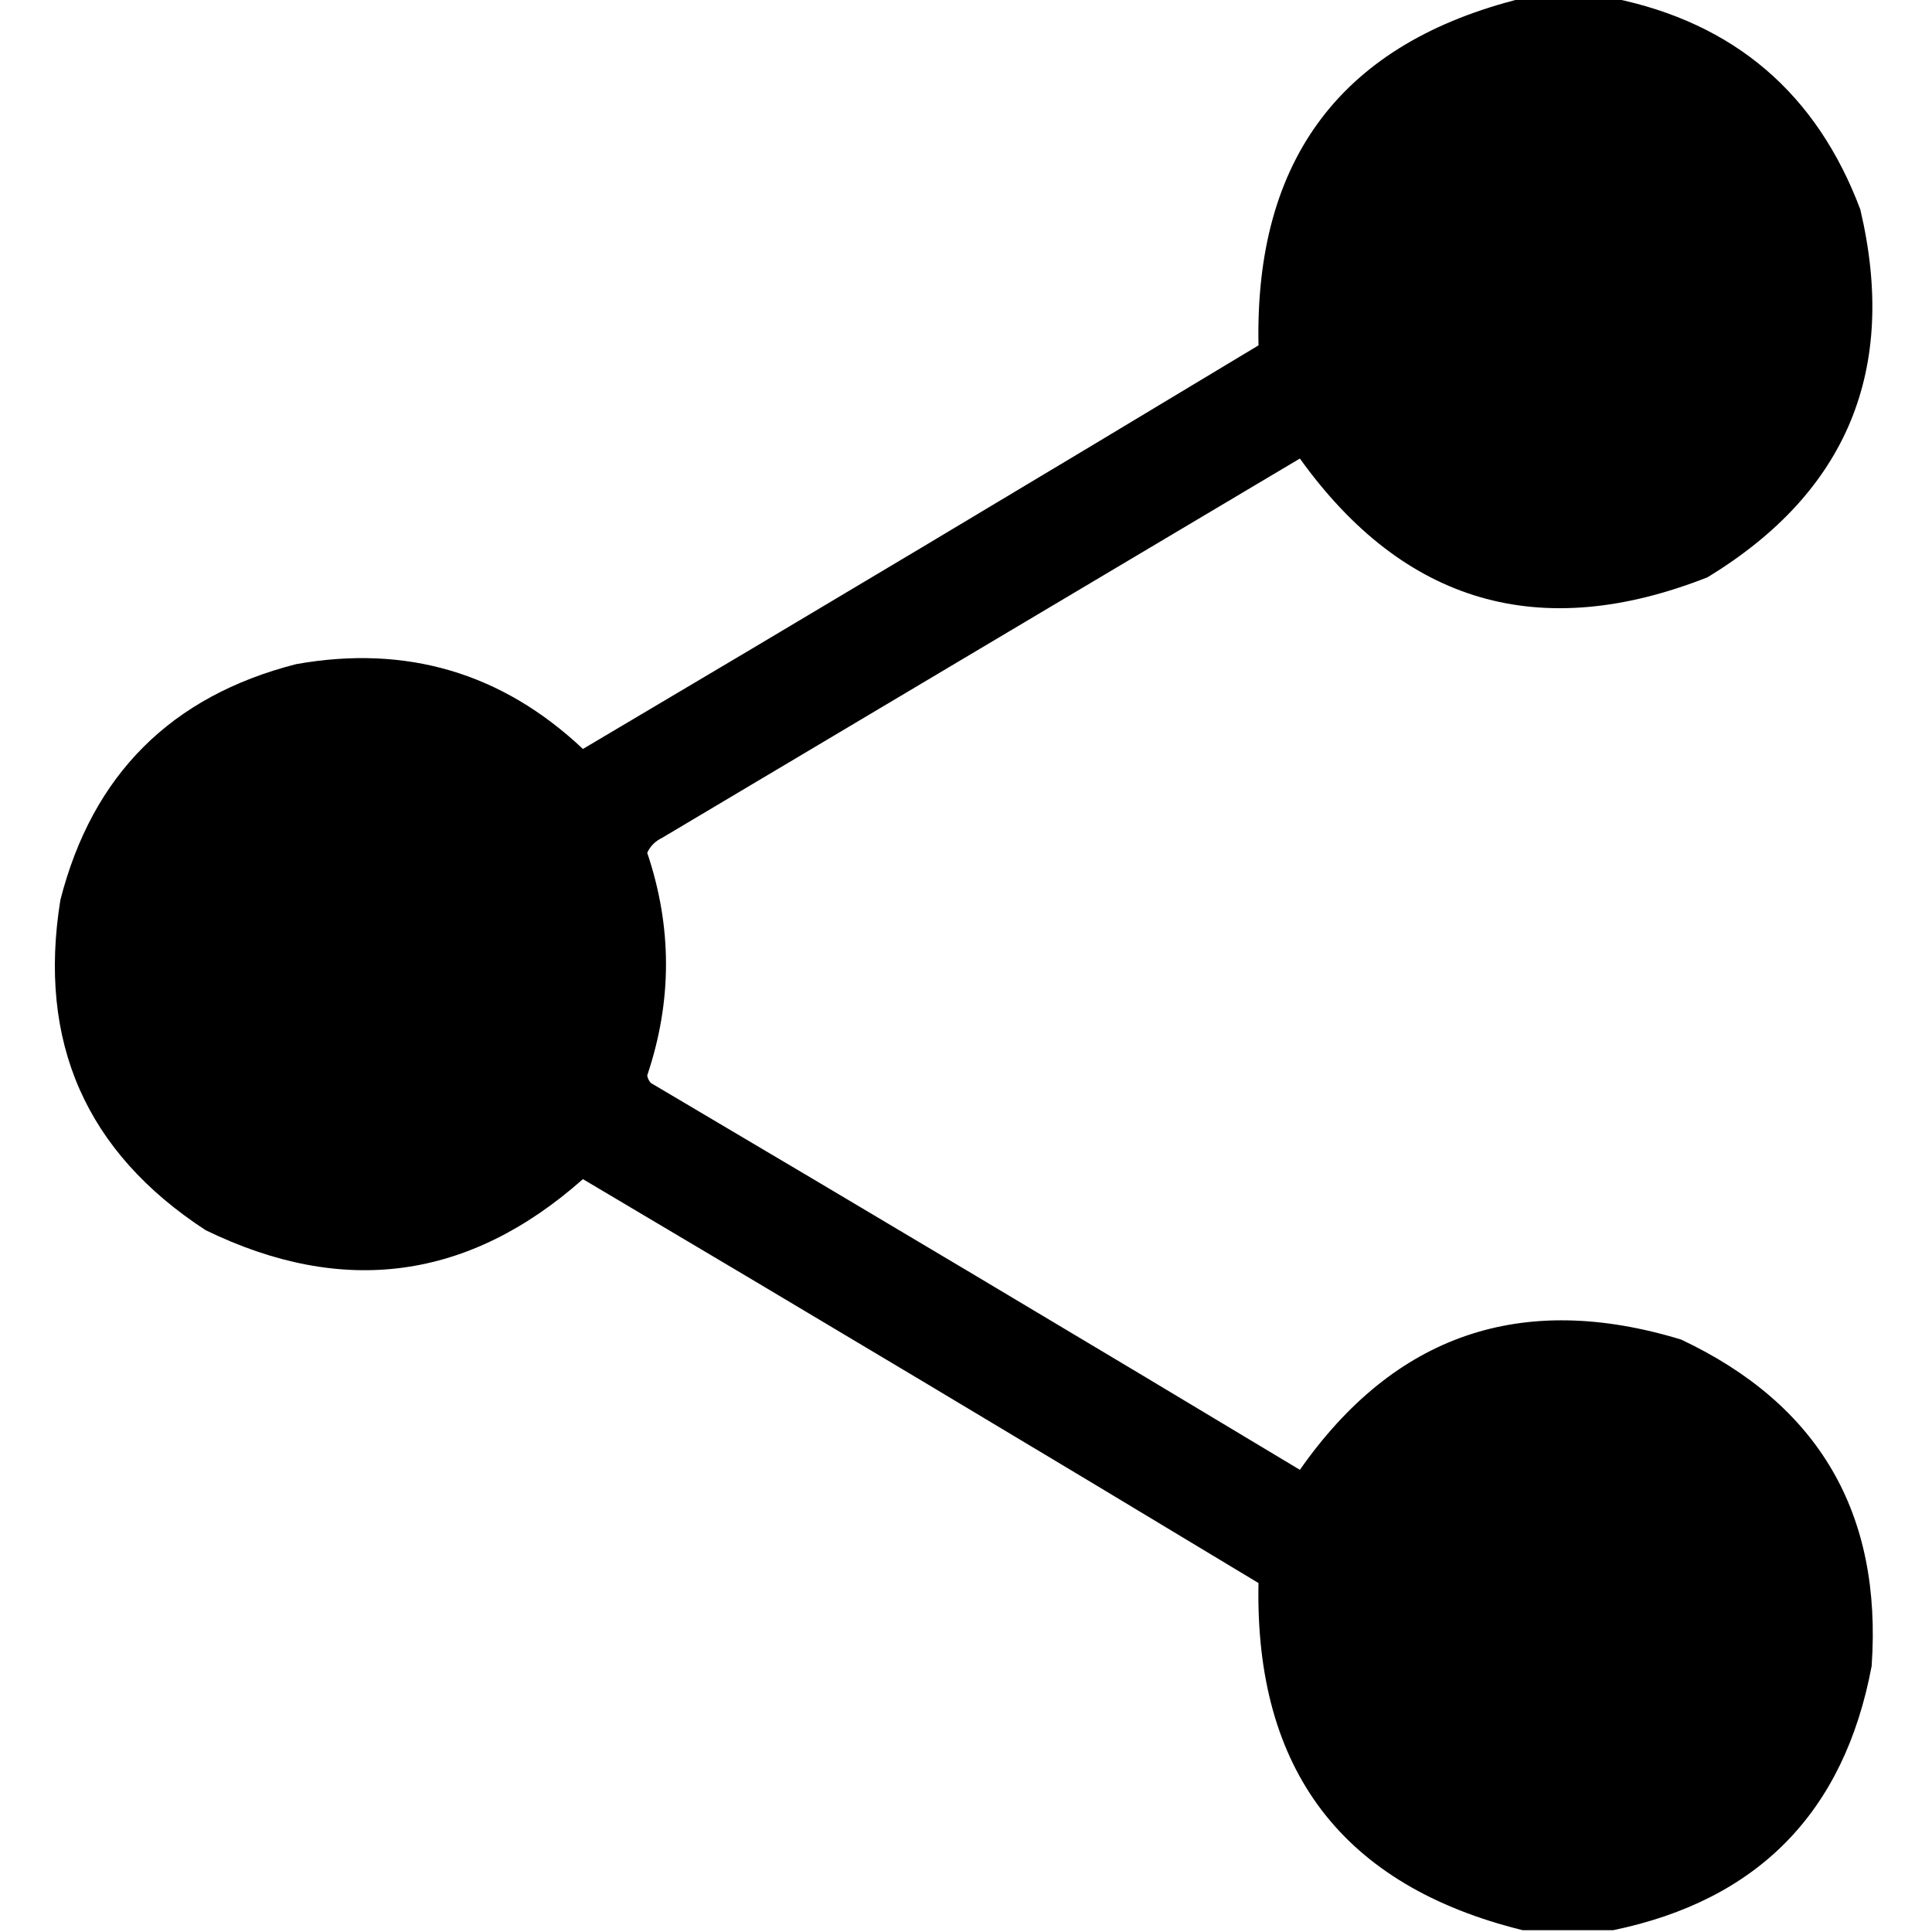 <?xml version="1.0" encoding="UTF-8"?>
<svg xmlns="http://www.w3.org/2000/svg" width="50" height="50" viewBox="0 0 50 50">
  <path d="M39.406 -0.047C40.188 -0.047 40.969 -0.047 41.75 -0.047C44.883 0.594 47.016 2.418 48.145 5.422C49.121 9.566 47.805 12.742 44.188 14.941C39.852 16.648 36.336 15.621 33.641 11.867C28.141 15.137 22.641 18.406 17.141 21.68C16.961 21.766 16.828 21.898 16.75 22.07C17.398 23.992 17.398 25.91 16.75 27.832C16.762 27.906 16.793 27.973 16.844 28.027C22.457 31.344 28.055 34.68 33.641 38.039C36.094 34.535 39.383 33.41 43.508 34.668C47.07 36.348 48.715 39.164 48.438 43.117C47.73 46.898 45.5 49.176 41.75 49.953C40.969 49.953 40.188 49.953 39.406 49.953C34.75 48.805 32.469 45.812 32.57 40.969C26.758 37.461 20.93 33.977 15.086 30.516C12.137 33.129 8.879 33.57 5.32 31.836C2.223 29.816 0.969 26.969 1.563 23.289C2.391 20.051 4.426 18.016 7.664 17.188C10.516 16.68 12.992 17.41 15.086 19.383C20.93 15.926 26.758 12.441 32.57 8.938C32.469 4.09 34.75 1.098 39.406 -0.047ZM39.602 2.977C41.852 2.73 43.594 3.543 44.824 5.422C46 7.984 45.496 10.148 43.313 11.914C40.844 13.301 38.645 12.957 36.719 10.891C35.391 8.926 35.359 6.938 36.621 4.93C37.398 3.949 38.391 3.297 39.602 2.977ZM8.445 20.07C10.566 19.852 12.242 20.602 13.477 22.313C14.828 25 14.324 27.262 11.961 29.102C9.34 30.445 7.109 29.973 5.273 27.688C3.832 25.055 4.273 22.793 6.594 20.898C7.172 20.516 7.793 20.238 8.445 20.07ZM39.797 37.156C42.758 37.047 44.629 38.414 45.41 41.258C45.586 44.141 44.301 46.012 41.555 46.875C38.57 47.145 36.633 45.859 35.742 43.016C35.508 39.949 36.86 37.996 39.797 37.156Z"/>
</svg>
